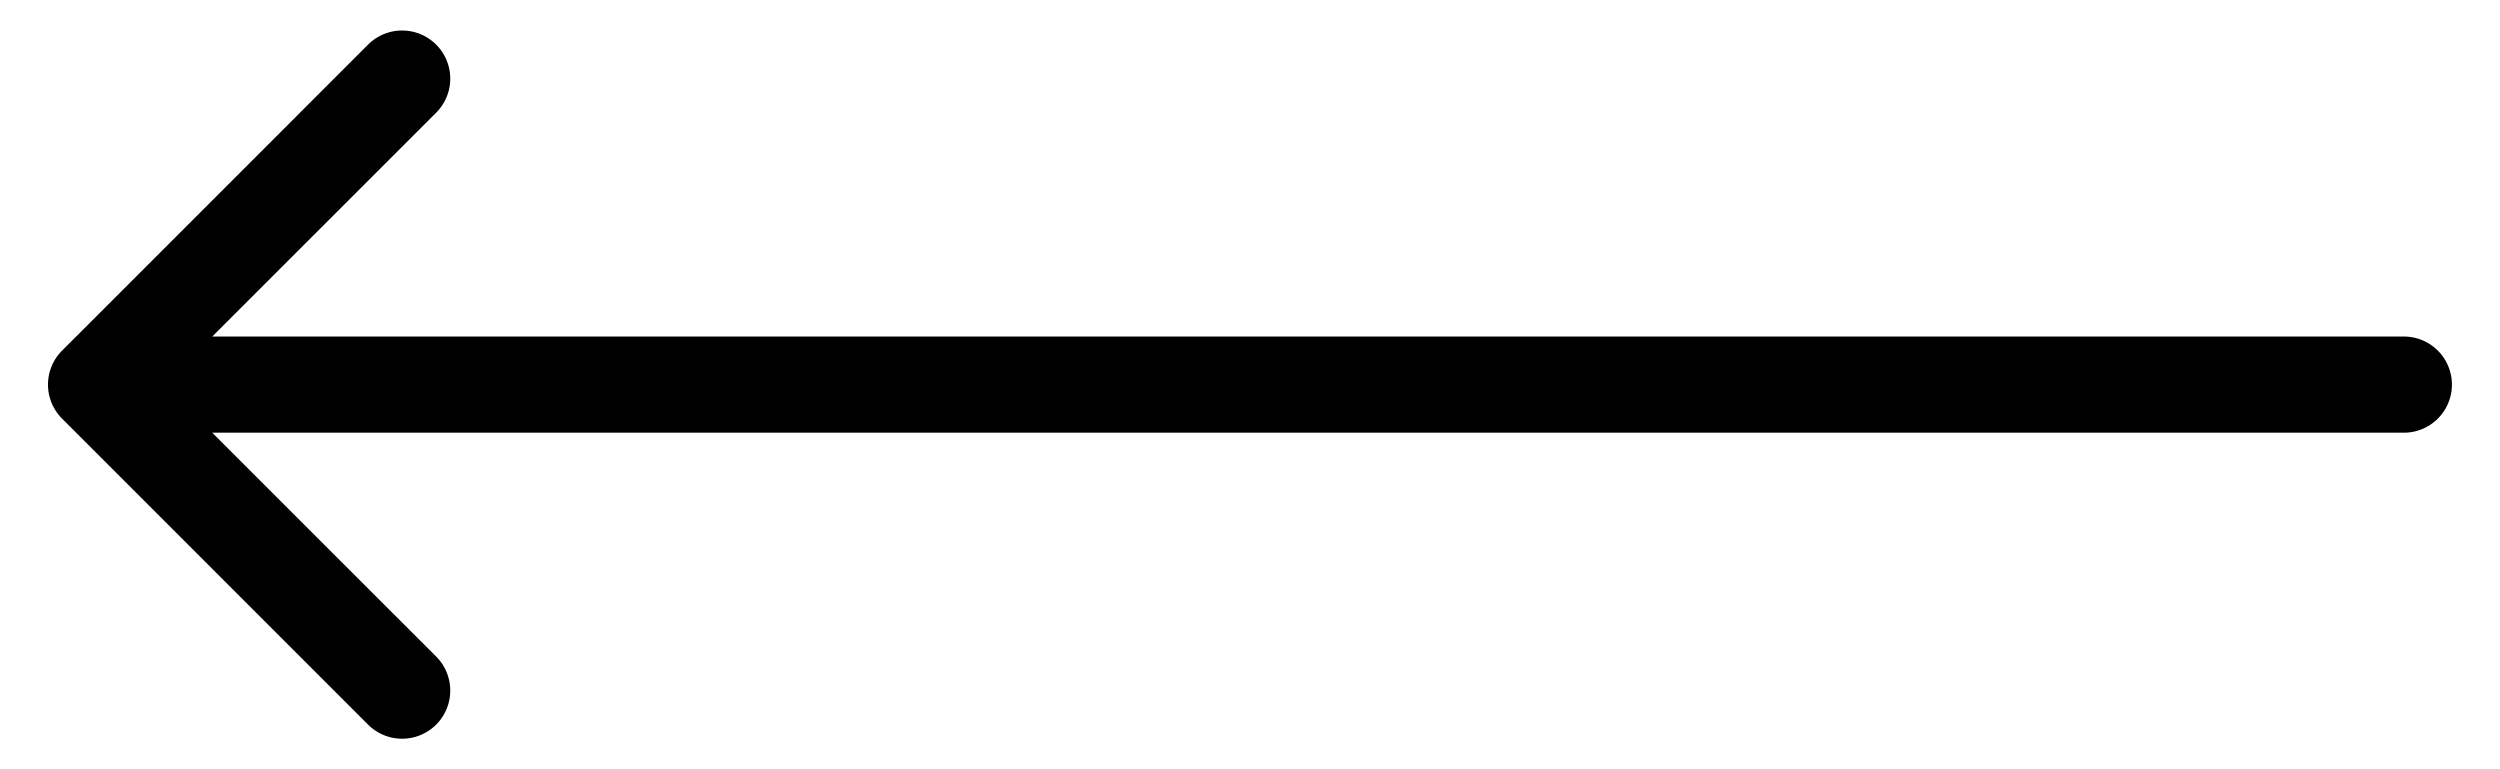 <svg width="26" height="8" fill="none" xmlns="http://www.w3.org/2000/svg"><path d="M25 3.5a.5.5 0 010 1v-1zM.646 4.354a.5.5 0 010-.708L3.828.464a.5.5 0 11.708.708L1.707 4l2.829 2.828a.5.5 0 11-.708.708L.646 4.354zM25 4.5H1v-1h24v1z" fill="#000"/></svg>